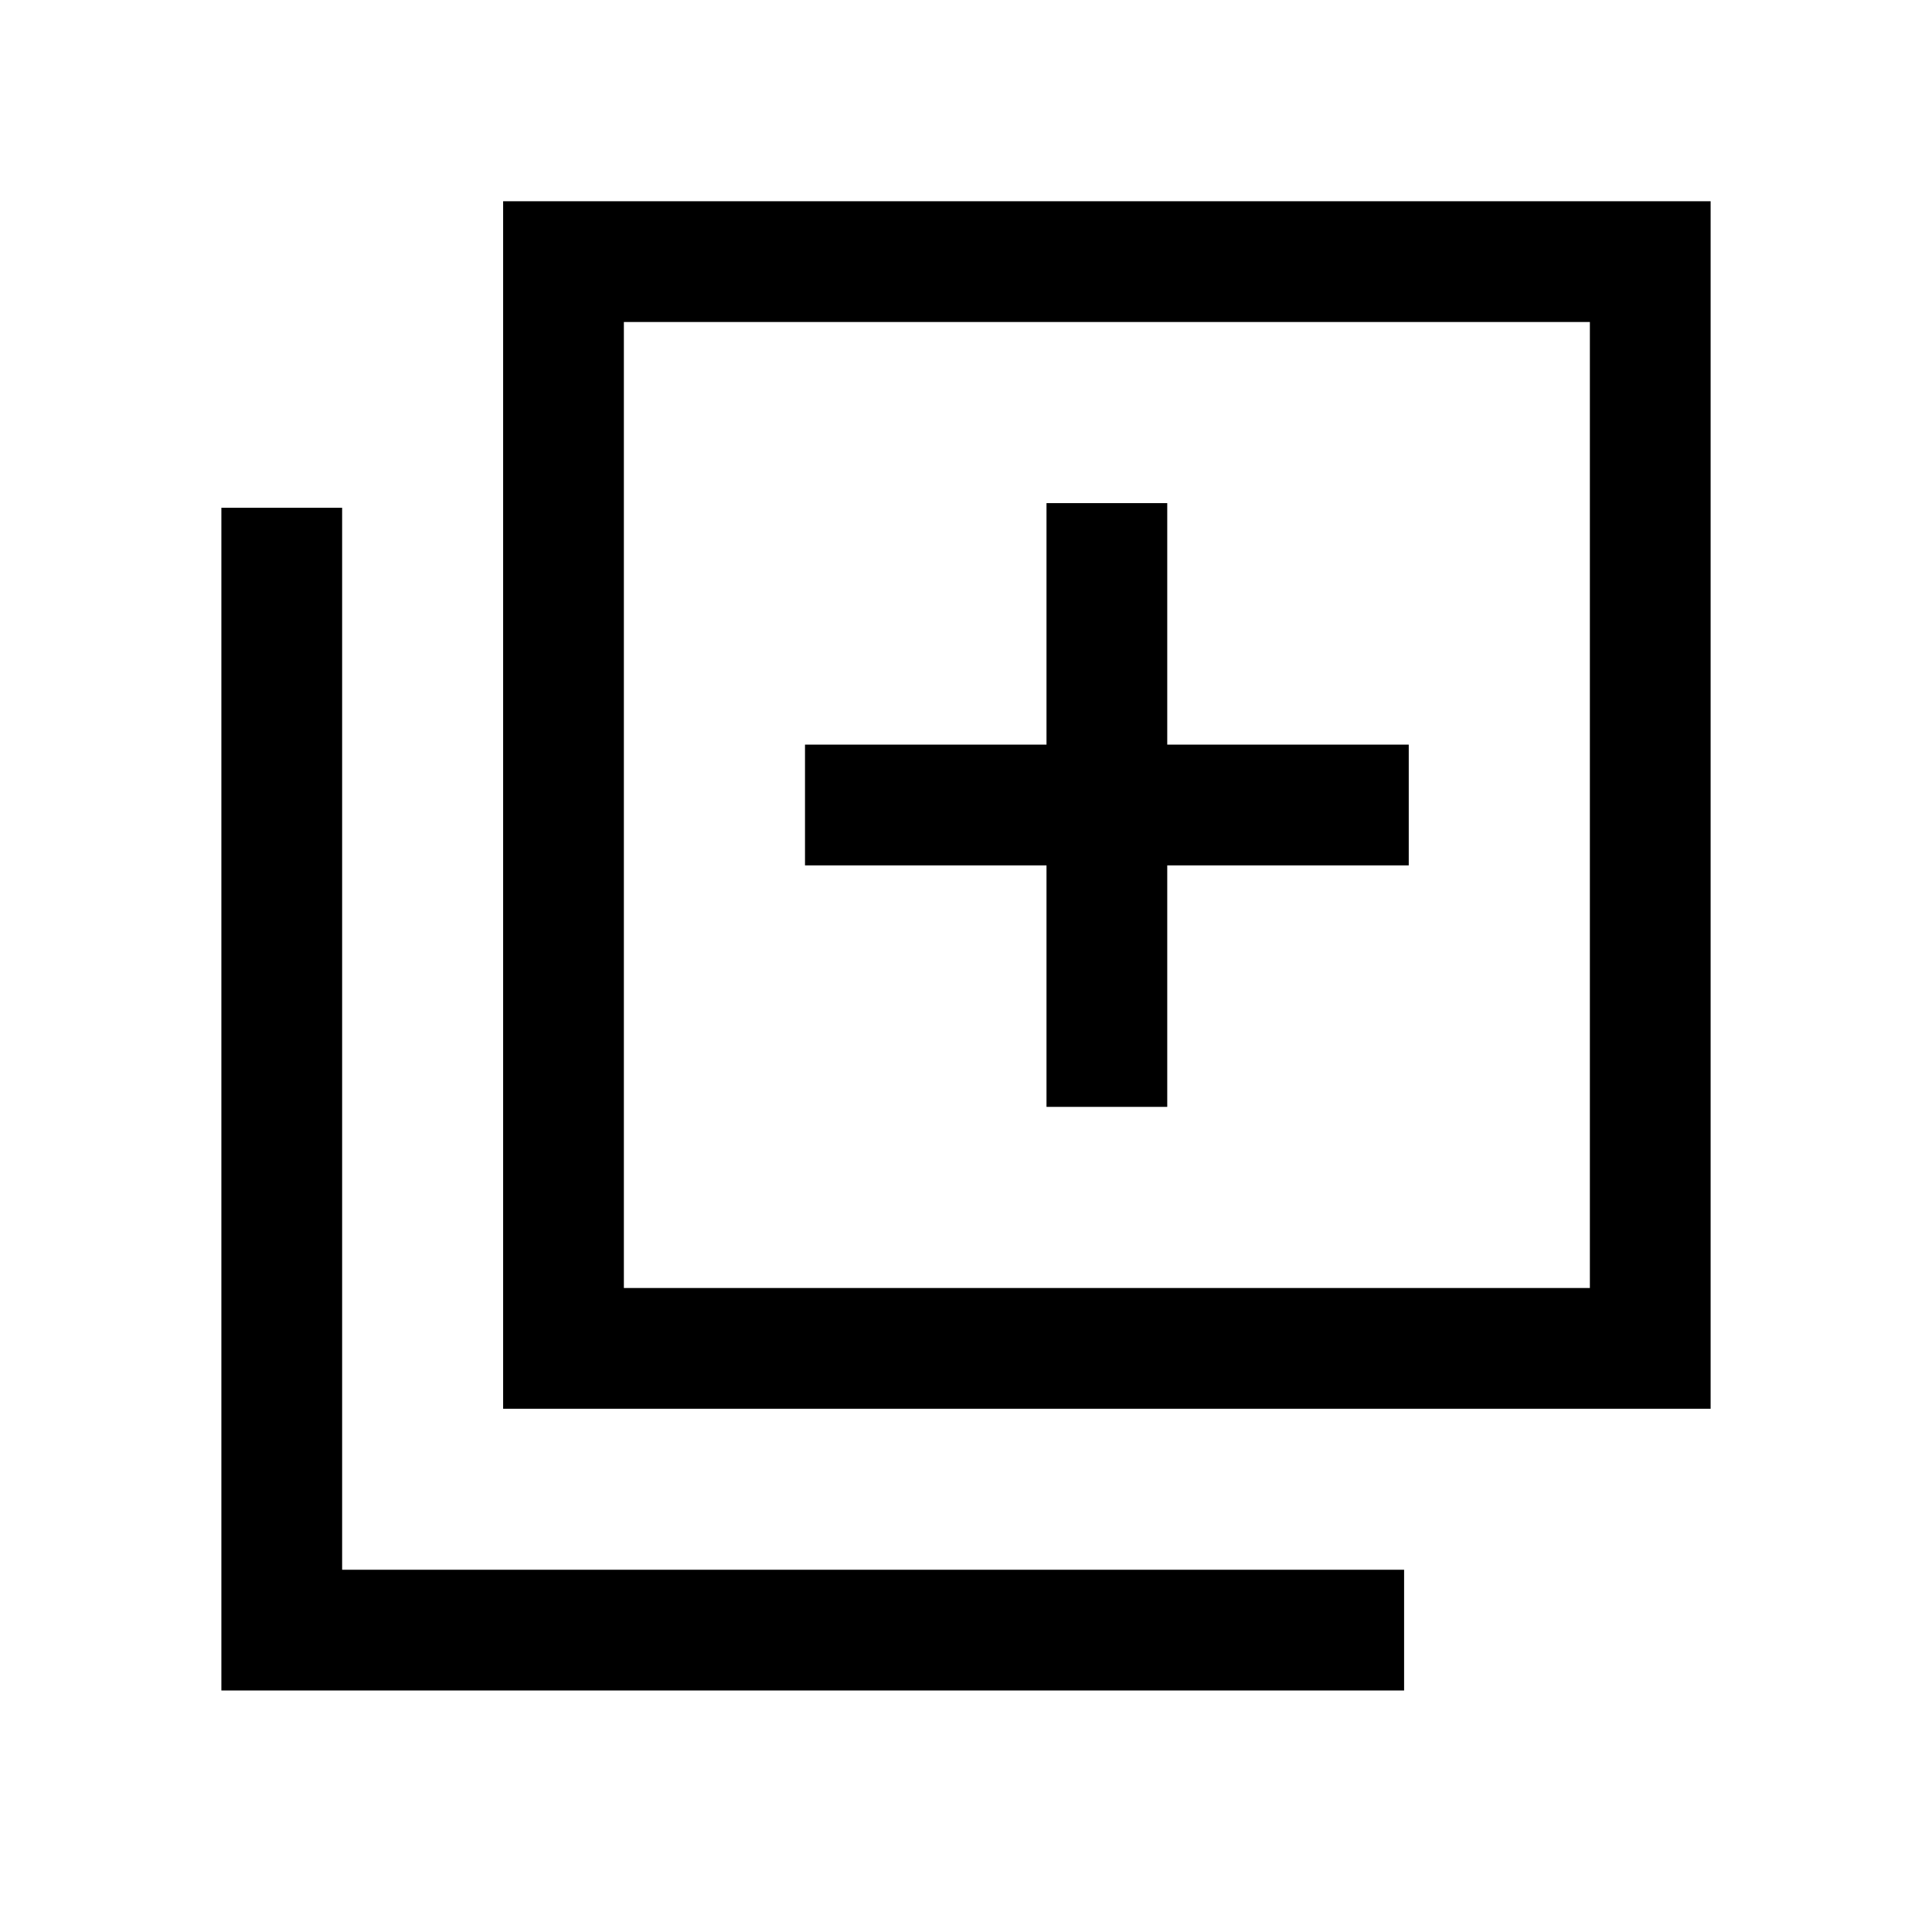 <svg xmlns="http://www.w3.org/2000/svg" height="24" viewBox="0 -960 960 960" width="24"><path d="M520-410.001h59.999v-120h120v-59.998h-120v-120H520v120H400v59.998h120v120Zm-269.999 150v-599.998h599.997v599.998H250.001ZM309.999-320h480v-480h-480v480ZM110.002-120.003v-587.688h59.999v527.69h527.69v59.998H110.002ZM309.999-800v480-480Z"/></svg>